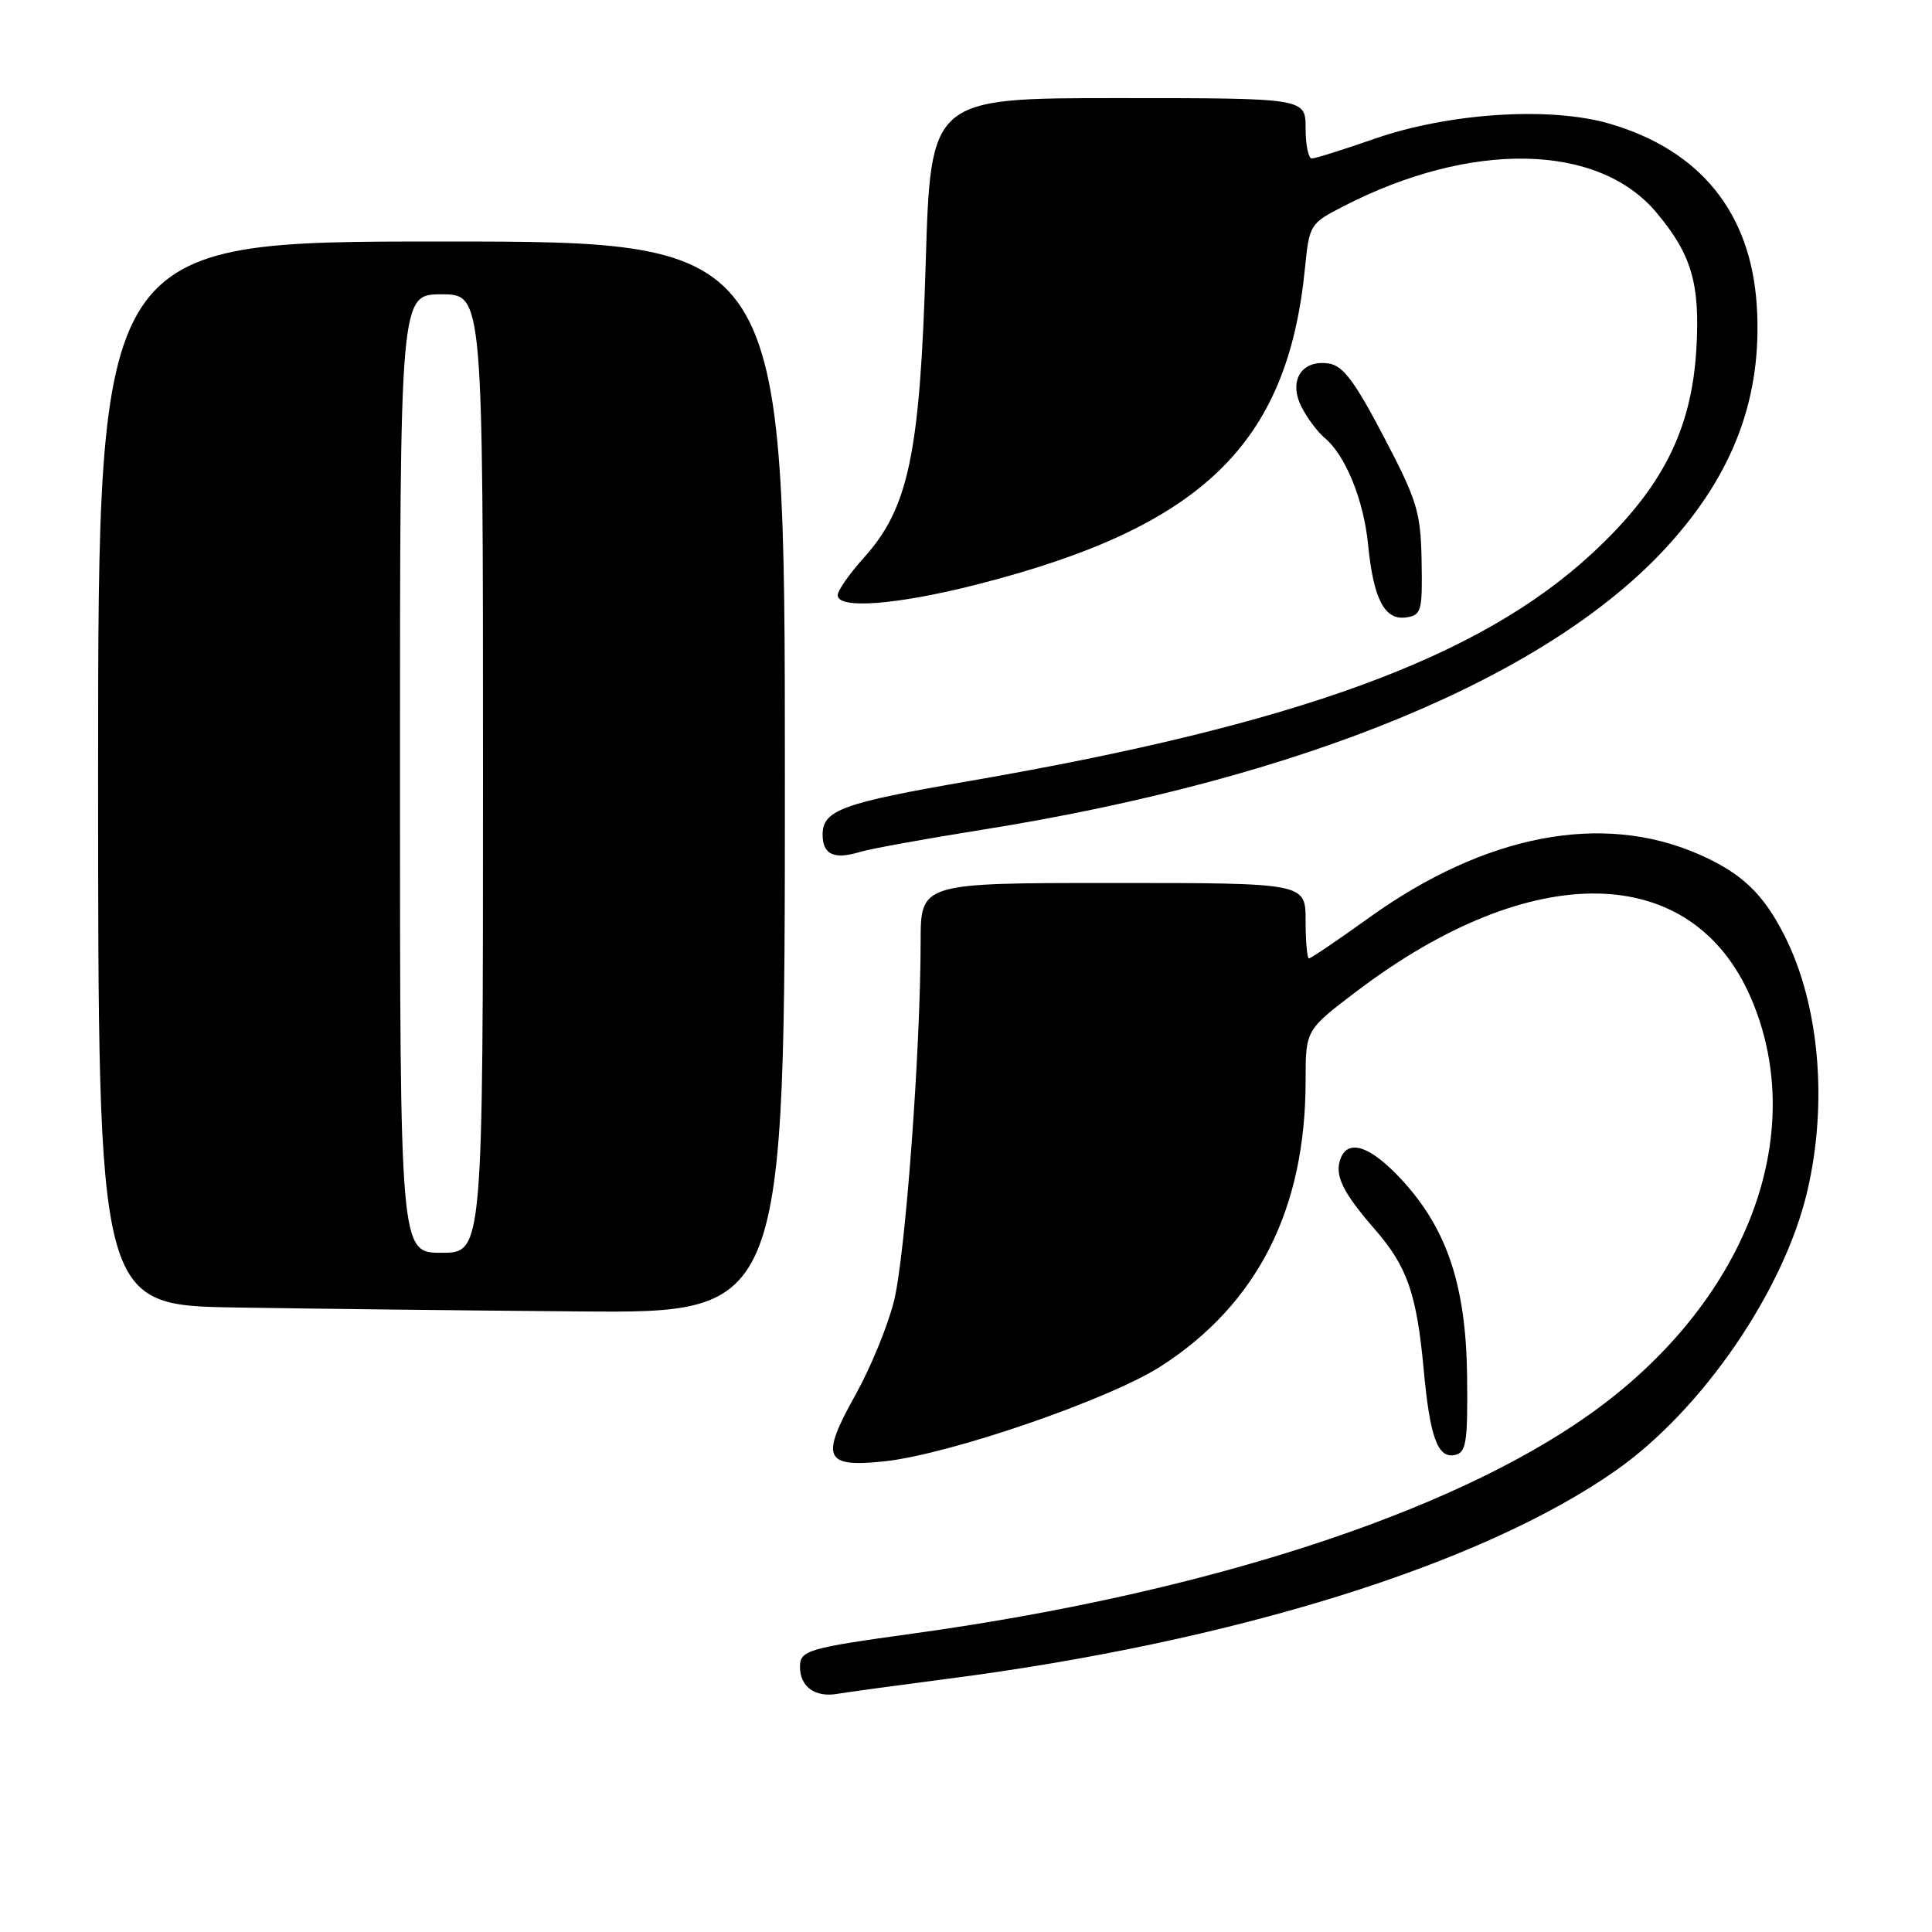 <?xml version="1.0" encoding="UTF-8" standalone="no"?>
<!DOCTYPE svg PUBLIC "-//W3C//DTD SVG 1.1//EN" "http://www.w3.org/Graphics/SVG/1.1/DTD/svg11.dtd" >
<svg xmlns="http://www.w3.org/2000/svg" xmlns:xlink="http://www.w3.org/1999/xlink" version="1.1" viewBox="0 0 256 256">
 <g >
 <path fill="currentColor"
d=" M 125.50 222.46 C 163.54 217.54 196.32 207.32 214.09 194.86 C 225.55 186.82 236.36 171.07 239.46 157.90 C 242.23 146.17 241.07 133.09 236.47 124.00 C 233.64 118.39 230.73 115.64 224.99 113.15 C 212.21 107.60 196.76 110.59 181.45 121.57 C 177.29 124.56 173.68 127.00 173.44 127.00 C 173.20 127.00 173.00 124.75 173.00 122.00 C 173.00 117.00 173.00 117.00 147.50 117.00 C 122.00 117.00 122.00 117.00 121.99 124.75 C 121.97 139.35 119.95 166.50 118.44 172.47 C 117.61 175.75 115.33 181.29 113.38 184.78 C 108.67 193.20 109.21 194.47 117.13 193.64 C 125.77 192.74 147.03 185.43 153.88 181.00 C 166.65 172.75 173.00 160.19 173.00 143.19 C 173.00 136.48 173.00 136.48 179.75 131.36 C 202.97 113.75 224.21 114.11 232.02 132.26 C 239.89 150.55 231.25 172.79 210.59 187.44 C 192.08 200.58 159.47 211.14 121.00 216.45 C 106.99 218.39 106.00 218.68 106.00 220.87 C 106.00 223.49 107.99 224.94 110.90 224.45 C 112.33 224.21 118.90 223.32 125.50 222.46 Z  M 194.40 182.48 C 194.27 170.41 191.78 162.88 185.74 156.33 C 181.64 151.89 178.66 150.85 177.64 153.50 C 176.79 155.70 177.89 157.97 182.16 162.88 C 186.47 167.82 187.72 171.43 188.65 181.50 C 189.47 190.41 190.49 193.25 192.75 192.80 C 194.28 192.49 194.49 191.22 194.40 182.48 Z  M 104.00 103.00 C 104.00 32.00 104.00 32.00 58.50 32.00 C 13.00 32.00 13.00 32.00 13.00 102.48 C 13.00 172.95 13.00 172.95 31.25 173.25 C 41.29 173.41 61.76 173.65 76.75 173.77 C 104.00 174.00 104.00 174.00 104.00 103.00 Z  M 130.00 109.97 C 172.56 103.19 205.03 89.78 220.89 72.43 C 229.76 62.73 233.55 52.53 232.78 40.48 C 231.99 28.16 225.28 19.88 213.24 16.38 C 205.36 14.09 191.94 14.96 182.07 18.41 C 177.99 19.83 174.28 21.00 173.82 21.00 C 173.37 21.00 173.00 19.20 173.00 17.00 C 173.00 13.00 173.00 13.00 148.16 13.00 C 123.32 13.00 123.32 13.00 122.66 34.89 C 121.90 60.17 120.39 67.35 114.44 73.93 C 112.55 76.03 111.00 78.25 111.00 78.87 C 111.00 80.75 118.85 80.15 129.44 77.45 C 159.22 69.86 170.59 58.92 172.91 35.58 C 173.49 29.76 173.58 29.61 178.00 27.34 C 194.91 18.63 211.72 18.95 219.44 28.11 C 224.13 33.67 225.28 37.56 224.78 46.18 C 224.16 57.03 220.22 64.76 210.94 73.35 C 196.02 87.16 171.86 95.99 128.50 103.48 C 111.61 106.40 109.00 107.35 109.00 110.59 C 109.00 113.24 110.52 113.94 113.98 112.88 C 115.37 112.46 122.58 111.15 130.00 109.97 Z  M 188.37 74.34 C 188.25 67.83 187.79 66.33 183.34 57.84 C 179.47 50.46 177.94 48.43 176.03 48.16 C 172.43 47.64 170.69 50.49 172.48 53.96 C 173.24 55.44 174.61 57.26 175.51 58.01 C 178.28 60.31 180.69 66.23 181.28 72.16 C 181.99 79.40 183.47 82.22 186.32 81.81 C 188.34 81.52 188.49 80.99 188.37 74.34 Z  M 53.00 102.50 C 53.00 39.00 53.00 39.00 58.50 39.00 C 64.00 39.00 64.00 39.00 64.00 102.50 C 64.00 166.00 64.00 166.00 58.50 166.00 C 53.00 166.00 53.00 166.00 53.00 102.50 Z "/>
</g>
</svg>